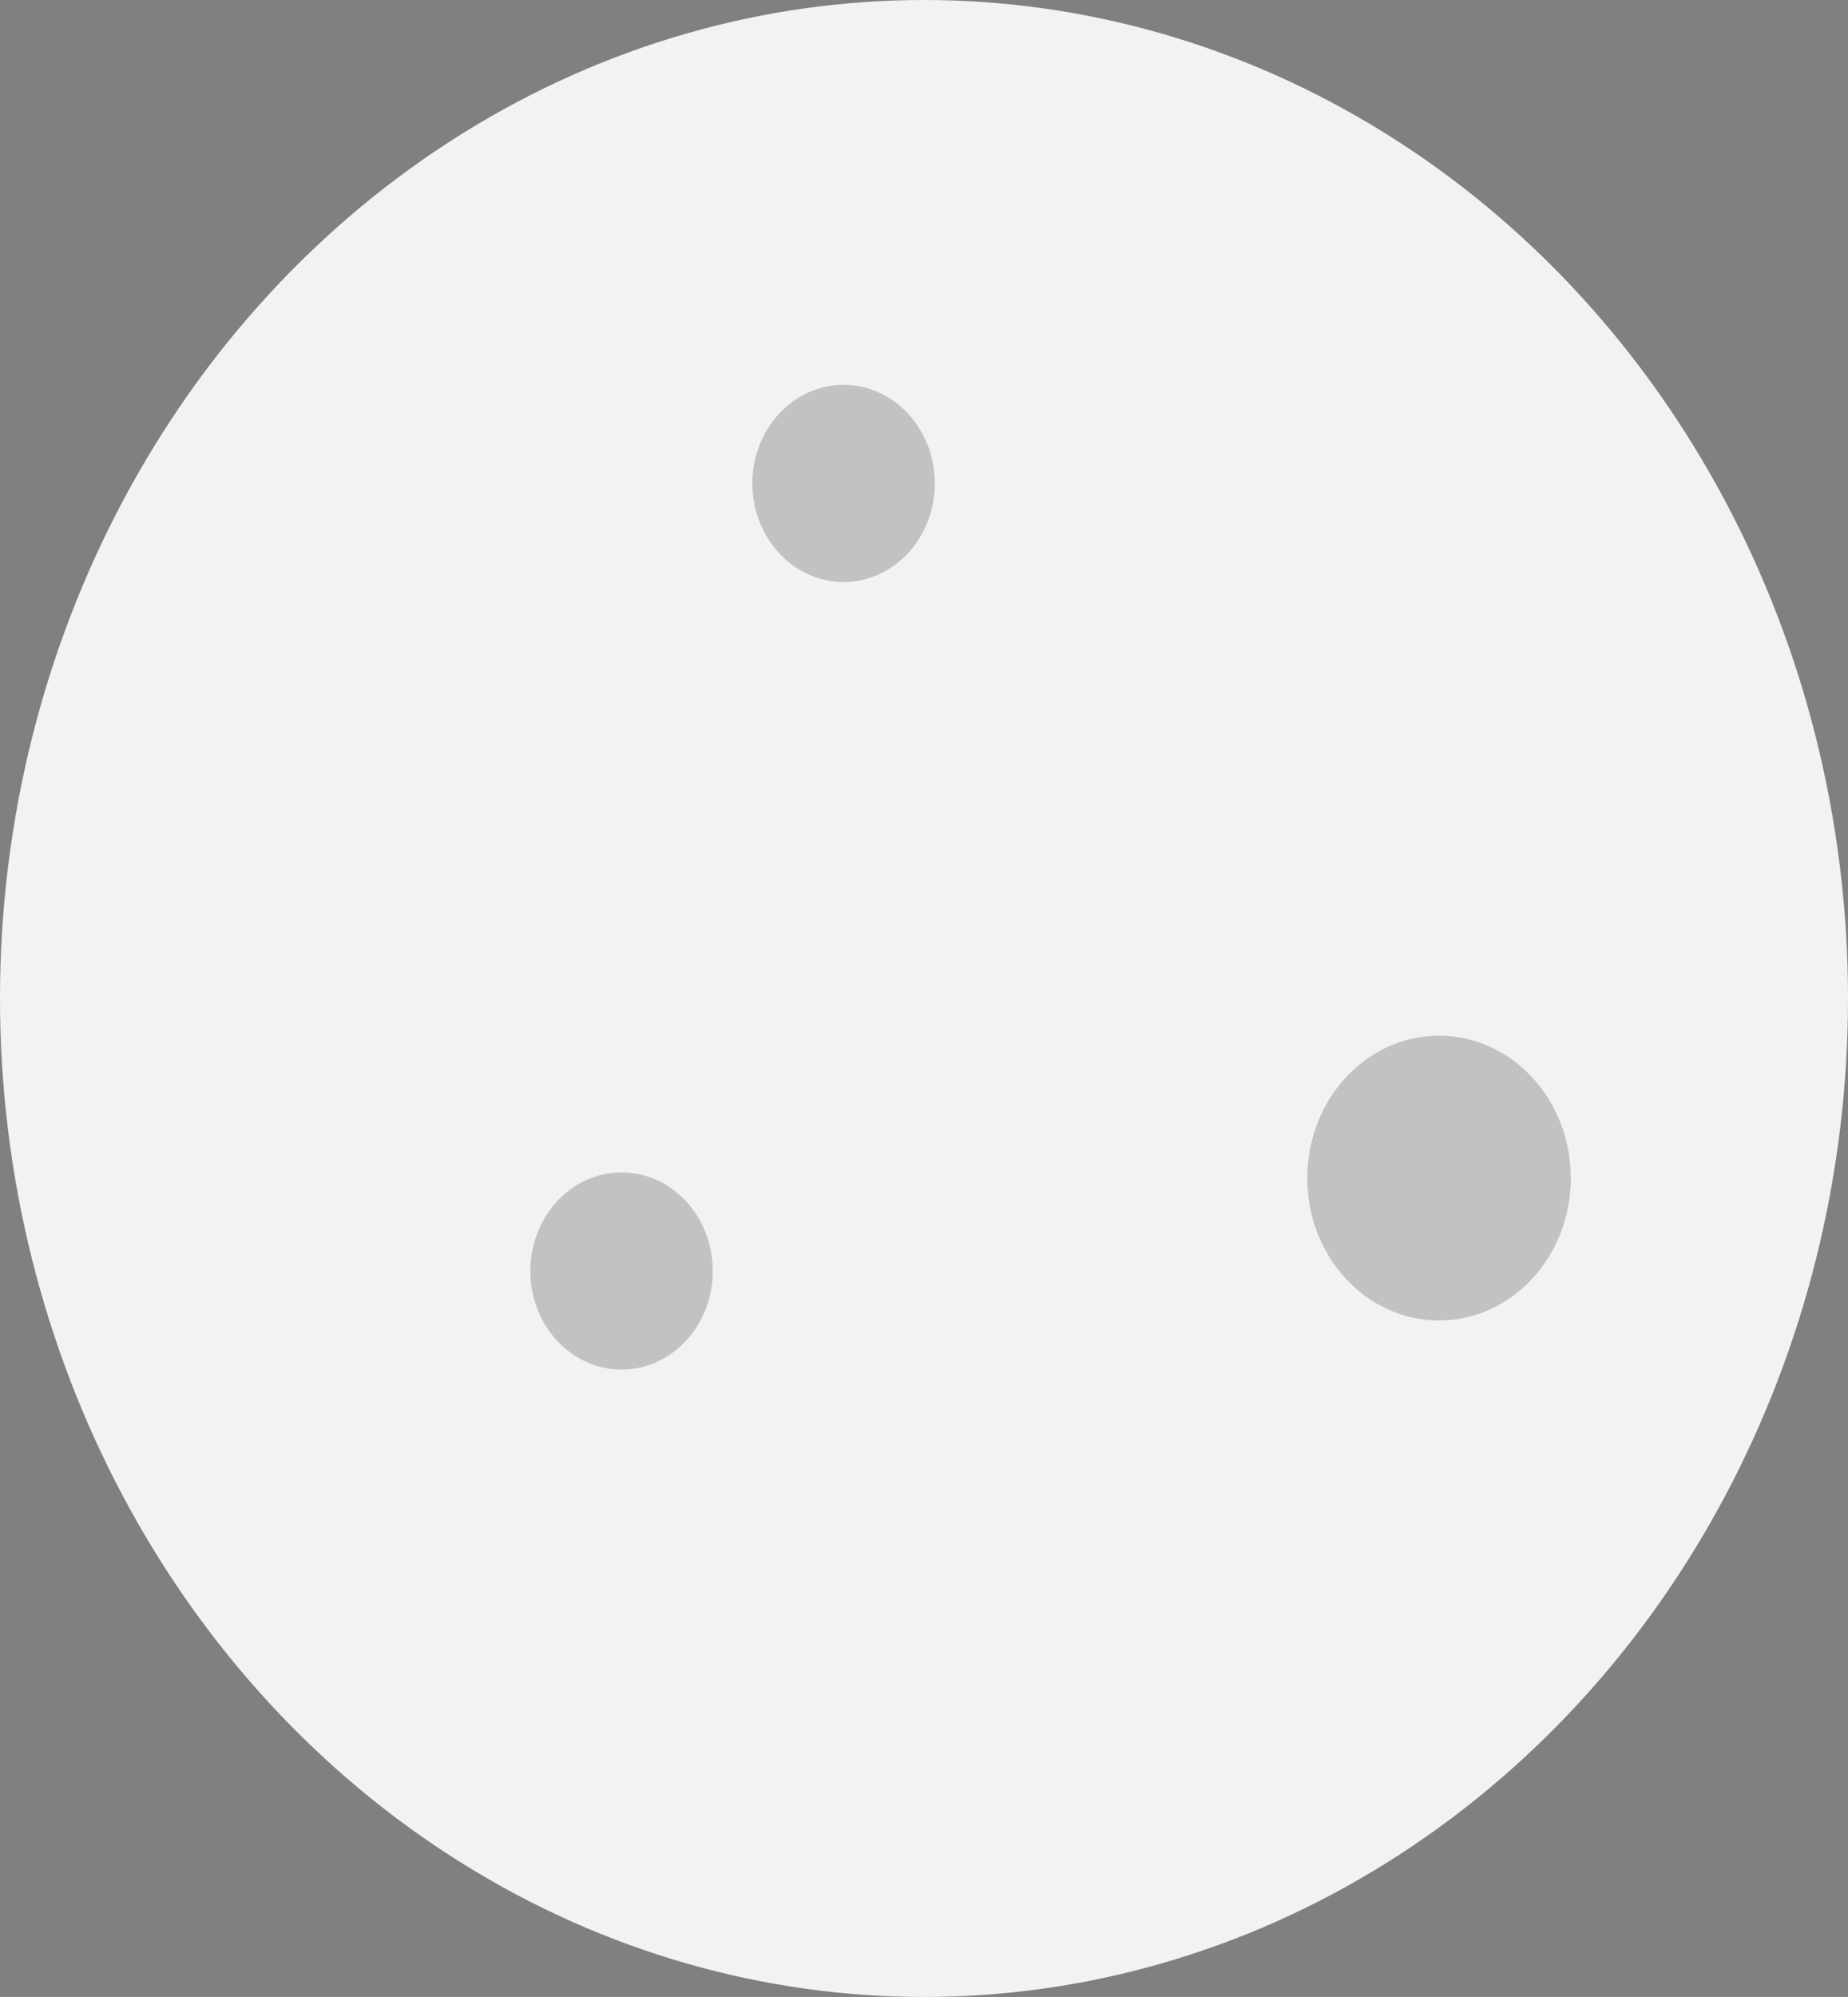 <svg id="undraw_lost_online_wqob11111111" xmlns="http://www.w3.org/2000/svg" width="53.086" height="57.332" viewBox="0 0 53.086 57.332">
  <rect x="0" y="0" width="53.086" height="57.332" fill="#808080" stroke="none"/>
  <ellipse id="Ellipse_131" data-name="Ellipse 131" cx="26.543" cy="28.666" rx="26.543" ry="28.666" transform="translate(0 0)" fill="#f2f2f2"/>
  <ellipse id="Ellipse_142" data-name="Ellipse 142" cx="2.62" cy="2.83" rx="2.62" ry="2.83" transform="translate(21.613 11.049)" opacity="0.2"/>
  <ellipse id="Ellipse_145" data-name="Ellipse 145" cx="2.62" cy="2.83" rx="2.62" ry="2.83" transform="translate(15.235 33.66)" opacity="0.2"/>
  <ellipse id="Ellipse_147" data-name="Ellipse 147" cx="3.785" cy="4.088" rx="3.785" ry="4.088" transform="translate(37.553 29.734)" opacity="0.2"/>
</svg>
